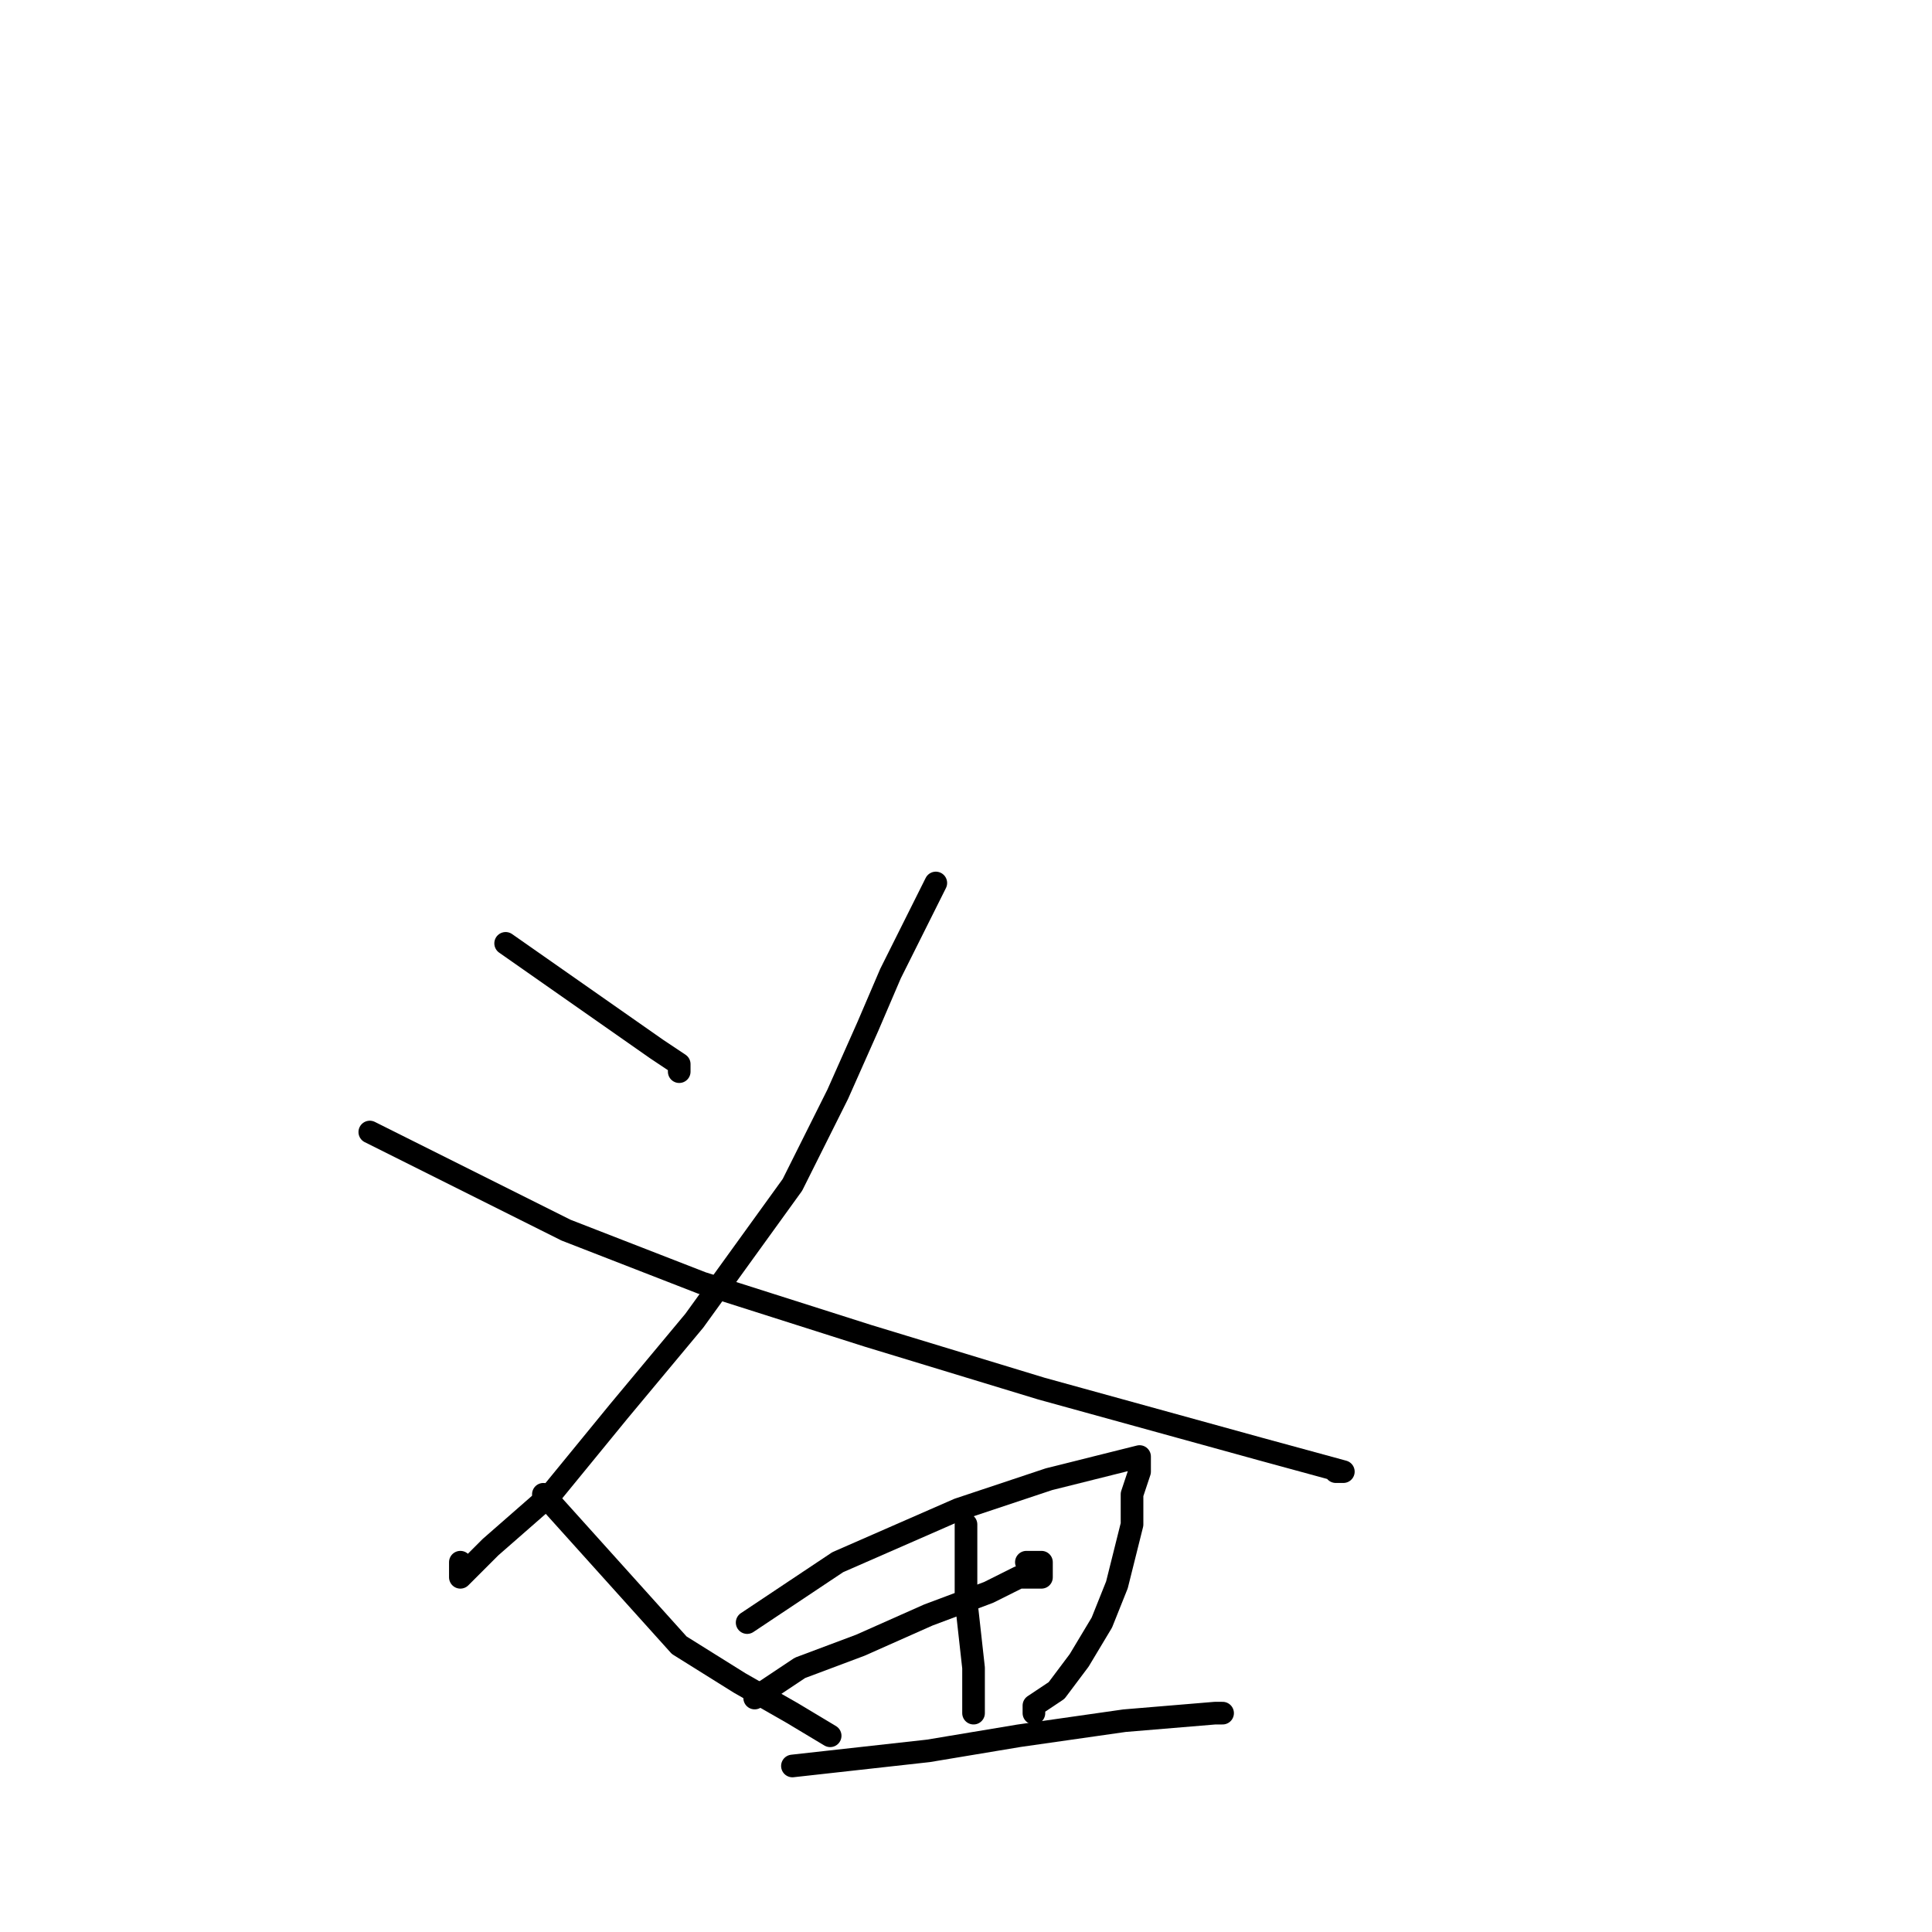 <?xml version="1.0" standalone="no"?>
    <svg width="256" height="256" xmlns="http://www.w3.org/2000/svg" version="1.1">
    <polyline stroke="black" stroke-width="3" stroke-linecap="round" fill="transparent" stroke-linejoin="round" points="67 125 77 132 87 139 90 141 90 142 90 142 " />
        <polyline stroke="black" stroke-width="3" stroke-linecap="round" fill="transparent" stroke-linejoin="round" points="49 150 53 152 57 154 75 163 93 170 115 177 138 184 167 192 178 195 177 195 177 195 " />
        <polyline stroke="black" stroke-width="3" stroke-linecap="round" fill="transparent" stroke-linejoin="round" points="124 117 121 123 118 129 115 136 111 145 105 157 92 175 82 187 73 198 65 205 61 209 61 207 61 207 " />
        <polyline stroke="black" stroke-width="3" stroke-linecap="round" fill="transparent" stroke-linejoin="round" points="72 198 81 208 90 218 98 223 105 227 110 230 110 230 " />
        <polyline stroke="black" stroke-width="3" stroke-linecap="round" fill="transparent" stroke-linejoin="round" points="99 215 105 211 111 207 127 200 139 196 147 194 151 193 151 193 151 194 151 195 150 198 150 202 148 210 146 215 143 220 140 224 137 226 137 227 137 227 " />
        <polyline stroke="black" stroke-width="3" stroke-linecap="round" fill="transparent" stroke-linejoin="round" points="100 225 103 223 106 221 114 218 123 214 131 211 135 209 138 209 138 207 136 207 136 207 " />
        <polyline stroke="black" stroke-width="3" stroke-linecap="round" fill="transparent" stroke-linejoin="round" points="128 202 128 207 128 212 129 221 129 227 129 227 129 227 " />
        <polyline stroke="black" stroke-width="3" stroke-linecap="round" fill="transparent" stroke-linejoin="round" points="105 234 114 233 123 232 135 230 149 228 161 227 162 227 162 227 " />
        </svg>